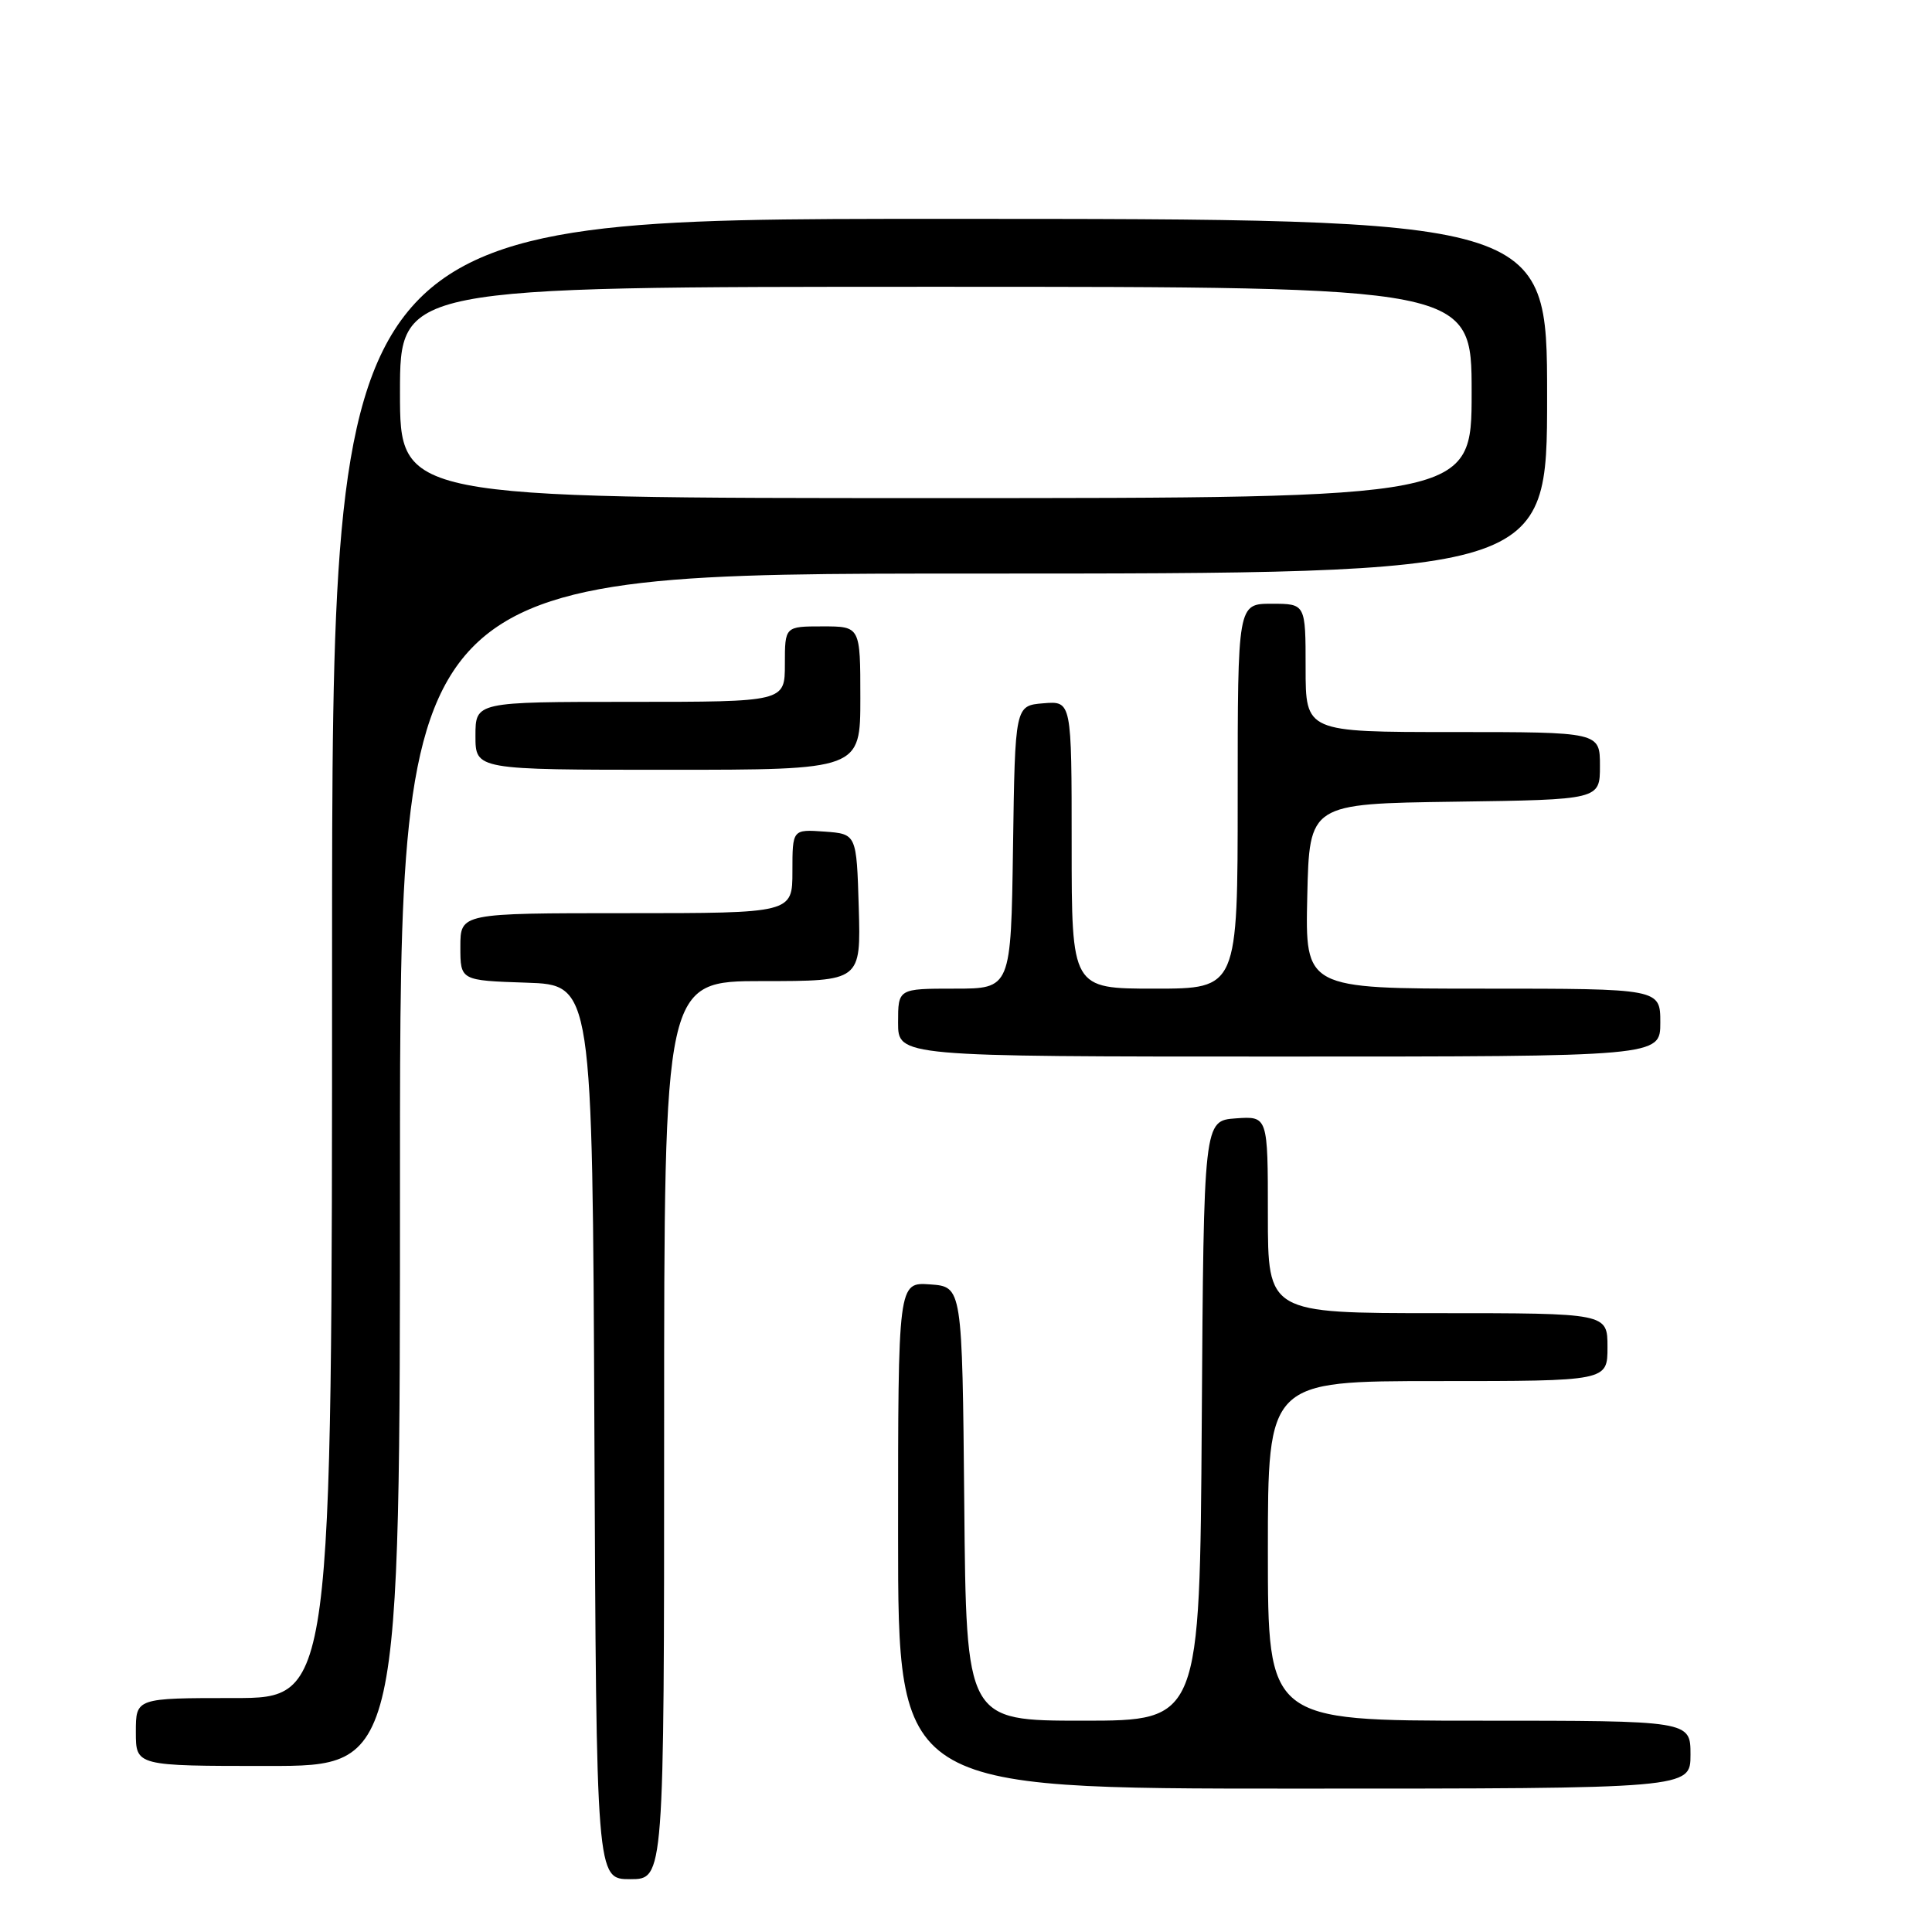 <?xml version="1.0" encoding="UTF-8" standalone="no"?>
<!DOCTYPE svg PUBLIC "-//W3C//DTD SVG 1.1//EN" "http://www.w3.org/Graphics/SVG/1.1/DTD/svg11.dtd" >
<svg xmlns="http://www.w3.org/2000/svg" xmlns:xlink="http://www.w3.org/1999/xlink" version="1.1" viewBox="0 0 256 256">
 <g >
 <path fill="currentColor"
d=" M 88.00 189.50 C 88.00 130.00 88.00 130.00 101.04 130.00 C 114.07 130.00 114.07 130.00 113.79 120.25 C 113.50 110.50 113.50 110.50 109.25 110.19 C 105.00 109.89 105.00 109.89 105.00 115.44 C 105.00 121.00 105.00 121.00 83.00 121.00 C 61.00 121.00 61.00 121.00 61.00 125.46 C 61.00 129.92 61.00 129.92 69.75 130.21 C 78.50 130.50 78.50 130.50 78.76 189.75 C 79.02 249.00 79.02 249.00 83.51 249.00 C 88.00 249.00 88.00 249.00 88.00 189.50 Z  M 224.00 232.50 C 224.00 228.00 224.00 228.00 196.00 228.00 C 168.00 228.00 168.00 228.00 168.00 205.50 C 168.00 183.00 168.00 183.00 190.50 183.00 C 213.00 183.00 213.00 183.00 213.00 178.50 C 213.00 174.00 213.00 174.00 190.50 174.00 C 168.00 174.00 168.00 174.00 168.00 160.94 C 168.00 147.89 168.00 147.89 163.75 148.19 C 159.50 148.50 159.50 148.50 159.24 188.25 C 158.98 228.00 158.98 228.00 143.50 228.00 C 128.03 228.00 128.03 228.00 127.77 199.25 C 127.50 170.50 127.50 170.50 123.25 170.19 C 119.00 169.89 119.00 169.89 119.00 203.44 C 119.00 237.00 119.00 237.00 171.50 237.00 C 224.00 237.00 224.00 237.00 224.00 232.50 Z  M 53.00 155.00 C 53.00 76.00 53.00 76.00 129.00 76.00 C 205.00 76.00 205.00 76.00 205.00 52.50 C 205.00 29.00 205.00 29.00 124.50 29.00 C 44.00 29.00 44.00 29.00 44.00 127.00 C 44.00 225.00 44.00 225.00 31.00 225.00 C 18.00 225.00 18.00 225.00 18.00 229.50 C 18.00 234.00 18.00 234.00 35.50 234.00 C 53.00 234.00 53.00 234.00 53.00 155.00 Z  M 220.00 135.50 C 220.00 131.00 220.00 131.00 196.47 131.00 C 172.94 131.00 172.94 131.00 173.22 118.75 C 173.50 106.50 173.50 106.50 192.75 106.23 C 212.00 105.96 212.00 105.96 212.00 101.48 C 212.00 97.00 212.00 97.00 192.50 97.00 C 173.00 97.00 173.00 97.00 173.00 88.50 C 173.00 80.00 173.00 80.00 168.50 80.00 C 164.00 80.00 164.00 80.00 164.00 105.50 C 164.00 131.00 164.00 131.00 153.00 131.00 C 142.00 131.00 142.00 131.00 142.00 111.94 C 142.00 92.88 142.00 92.88 138.25 93.19 C 134.50 93.50 134.50 93.50 134.23 112.25 C 133.96 131.00 133.96 131.00 126.48 131.00 C 119.00 131.00 119.00 131.00 119.00 135.50 C 119.00 140.00 119.00 140.00 169.50 140.00 C 220.00 140.00 220.00 140.00 220.00 135.50 Z  M 114.00 92.50 C 114.00 83.00 114.00 83.00 109.00 83.00 C 104.00 83.00 104.00 83.00 104.00 88.00 C 104.00 93.00 104.00 93.00 83.50 93.00 C 63.00 93.00 63.00 93.00 63.00 97.50 C 63.00 102.00 63.00 102.00 88.50 102.00 C 114.00 102.00 114.00 102.00 114.00 92.50 Z  M 53.00 52.00 C 53.00 38.00 53.00 38.00 124.00 38.00 C 195.00 38.00 195.00 38.00 195.00 52.00 C 195.00 66.00 195.00 66.00 124.00 66.00 C 53.00 66.00 53.00 66.00 53.00 52.00 Z "/>
</g>
</svg>